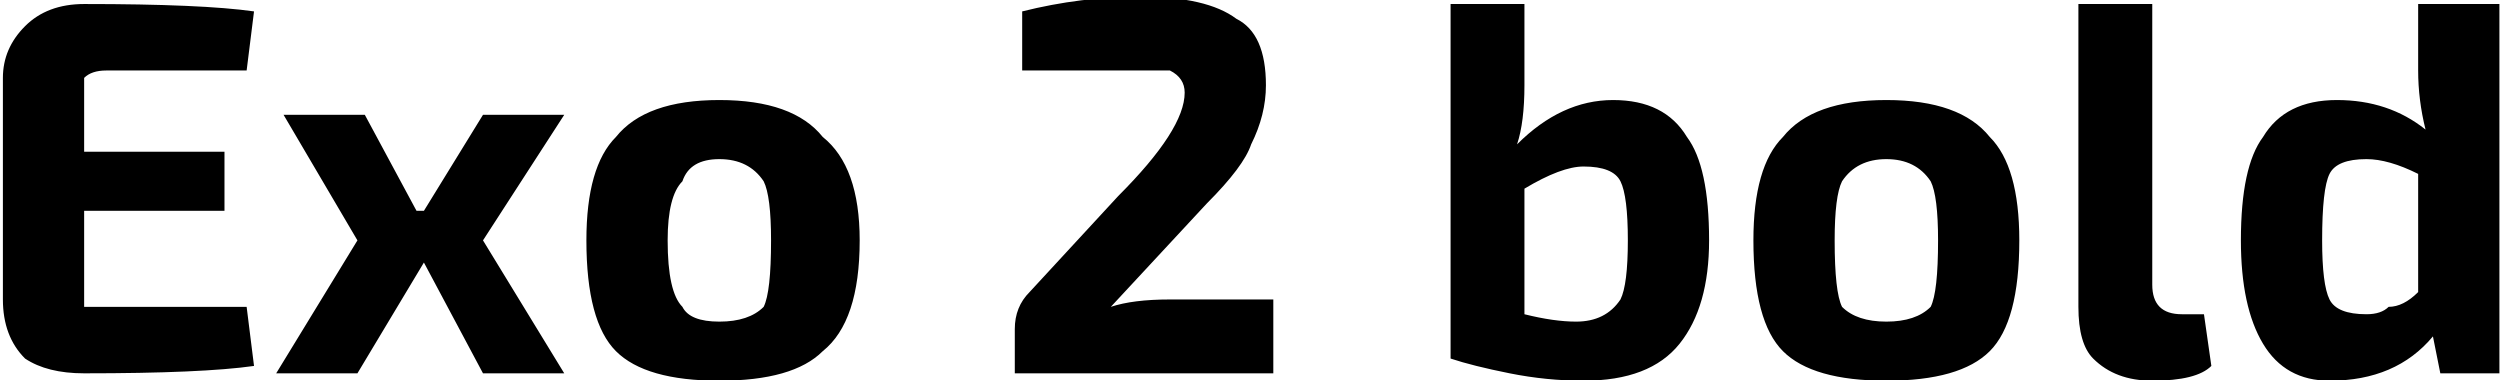 <svg xmlns="http://www.w3.org/2000/svg" viewBox="4.608 49.456 338.472 51.48"><path d="M19 91L38 91L39 99Q32 100 16 100L16 100Q11 100 8 98Q5 95 5 90L5 90L5 60Q5 56 8 53Q11 50 16 50L16 50Q32 50 39 51L39 51L38 59L19 59Q17 59 16 60Q16 61 16 63L16 63L16 70L35 70L35 78L16 78L16 88Q16 90 16 91Q17 91 19 91L19 91ZM70 100L62 85L62 85L53 100L42 100L53 82L43 65L54 65L61 78L62 78L70 65L81 65L70 82L81 100L70 100ZM102 63L102 63Q112 63 116 68Q121 72 121 82Q121 93 116 97Q112 101 102 101L102 101Q92 101 88 97Q84 93 84 82L84 82Q84 72 88 68Q92 63 102 63ZM102 71L102 71Q98 71 97 74Q95 76 95 82L95 82Q95 89 97 91Q98 93 102 93L102 93Q106 93 108 91Q109 89 109 82L109 82Q109 76 108 74Q106 71 102 71ZM143 59L143 59L143 51Q151 49 159 49Q168 49 172 52Q176 54 176 61L176 61Q176 65 174 69Q173 72 168 77L168 77L155 91Q158 90 163 90L163 90L177 90L177 100L142 100L142 94Q142 91 144 89L144 89L156 76Q165 67 165 62L165 62Q165 60 163 59Q162 59 158 59L158 59Q150 59 143 59ZM201 50L211 50L211 61Q211 66 210 69L210 69Q216 63 223 63L223 63Q230 63 233 68Q236 72 236 82L236 82Q236 91 232 96Q228 101 219 101L219 101Q214 101 209 100Q204 99 201 98L201 98L201 50ZM211 75L211 75L211 92Q215 93 218 93L218 93Q222 93 224 90Q225 88 225 82L225 82Q225 76 224 74Q223 72 219 72L219 72Q216 72 211 75ZM260 63L260 63Q270 63 274 68Q278 72 278 82Q278 93 274 97Q270 101 260 101L260 101Q250 101 246 97Q242 93 242 82L242 82Q242 72 246 68Q250 63 260 63ZM260 71L260 71Q256 71 254 74Q253 76 253 82L253 82Q253 89 254 91Q256 93 260 93L260 93Q264 93 266 91Q267 89 267 82L267 82Q267 76 266 74Q264 71 260 71ZM286 50L296 50L296 88Q296 92 300 92L300 92L303 92L304 99Q302 101 296 101L296 101Q291 101 288 98Q286 96 286 91L286 91L286 50ZM332 50L343 50L343 100L335 100L334 95Q329 101 320 101L320 101Q314 101 311 96Q308 91 308 82L308 82Q308 72 311 68Q314 63 321 63L321 63Q328 63 333 67L333 67Q332 63 332 59L332 59L332 50ZM332 89L332 89L332 73Q328 71 325 71L325 71Q321 71 320 73Q319 75 319 82L319 82Q319 88 320 90Q321 92 325 92L325 92Q327 92 328 91Q330 91 332 89Z"/></svg>